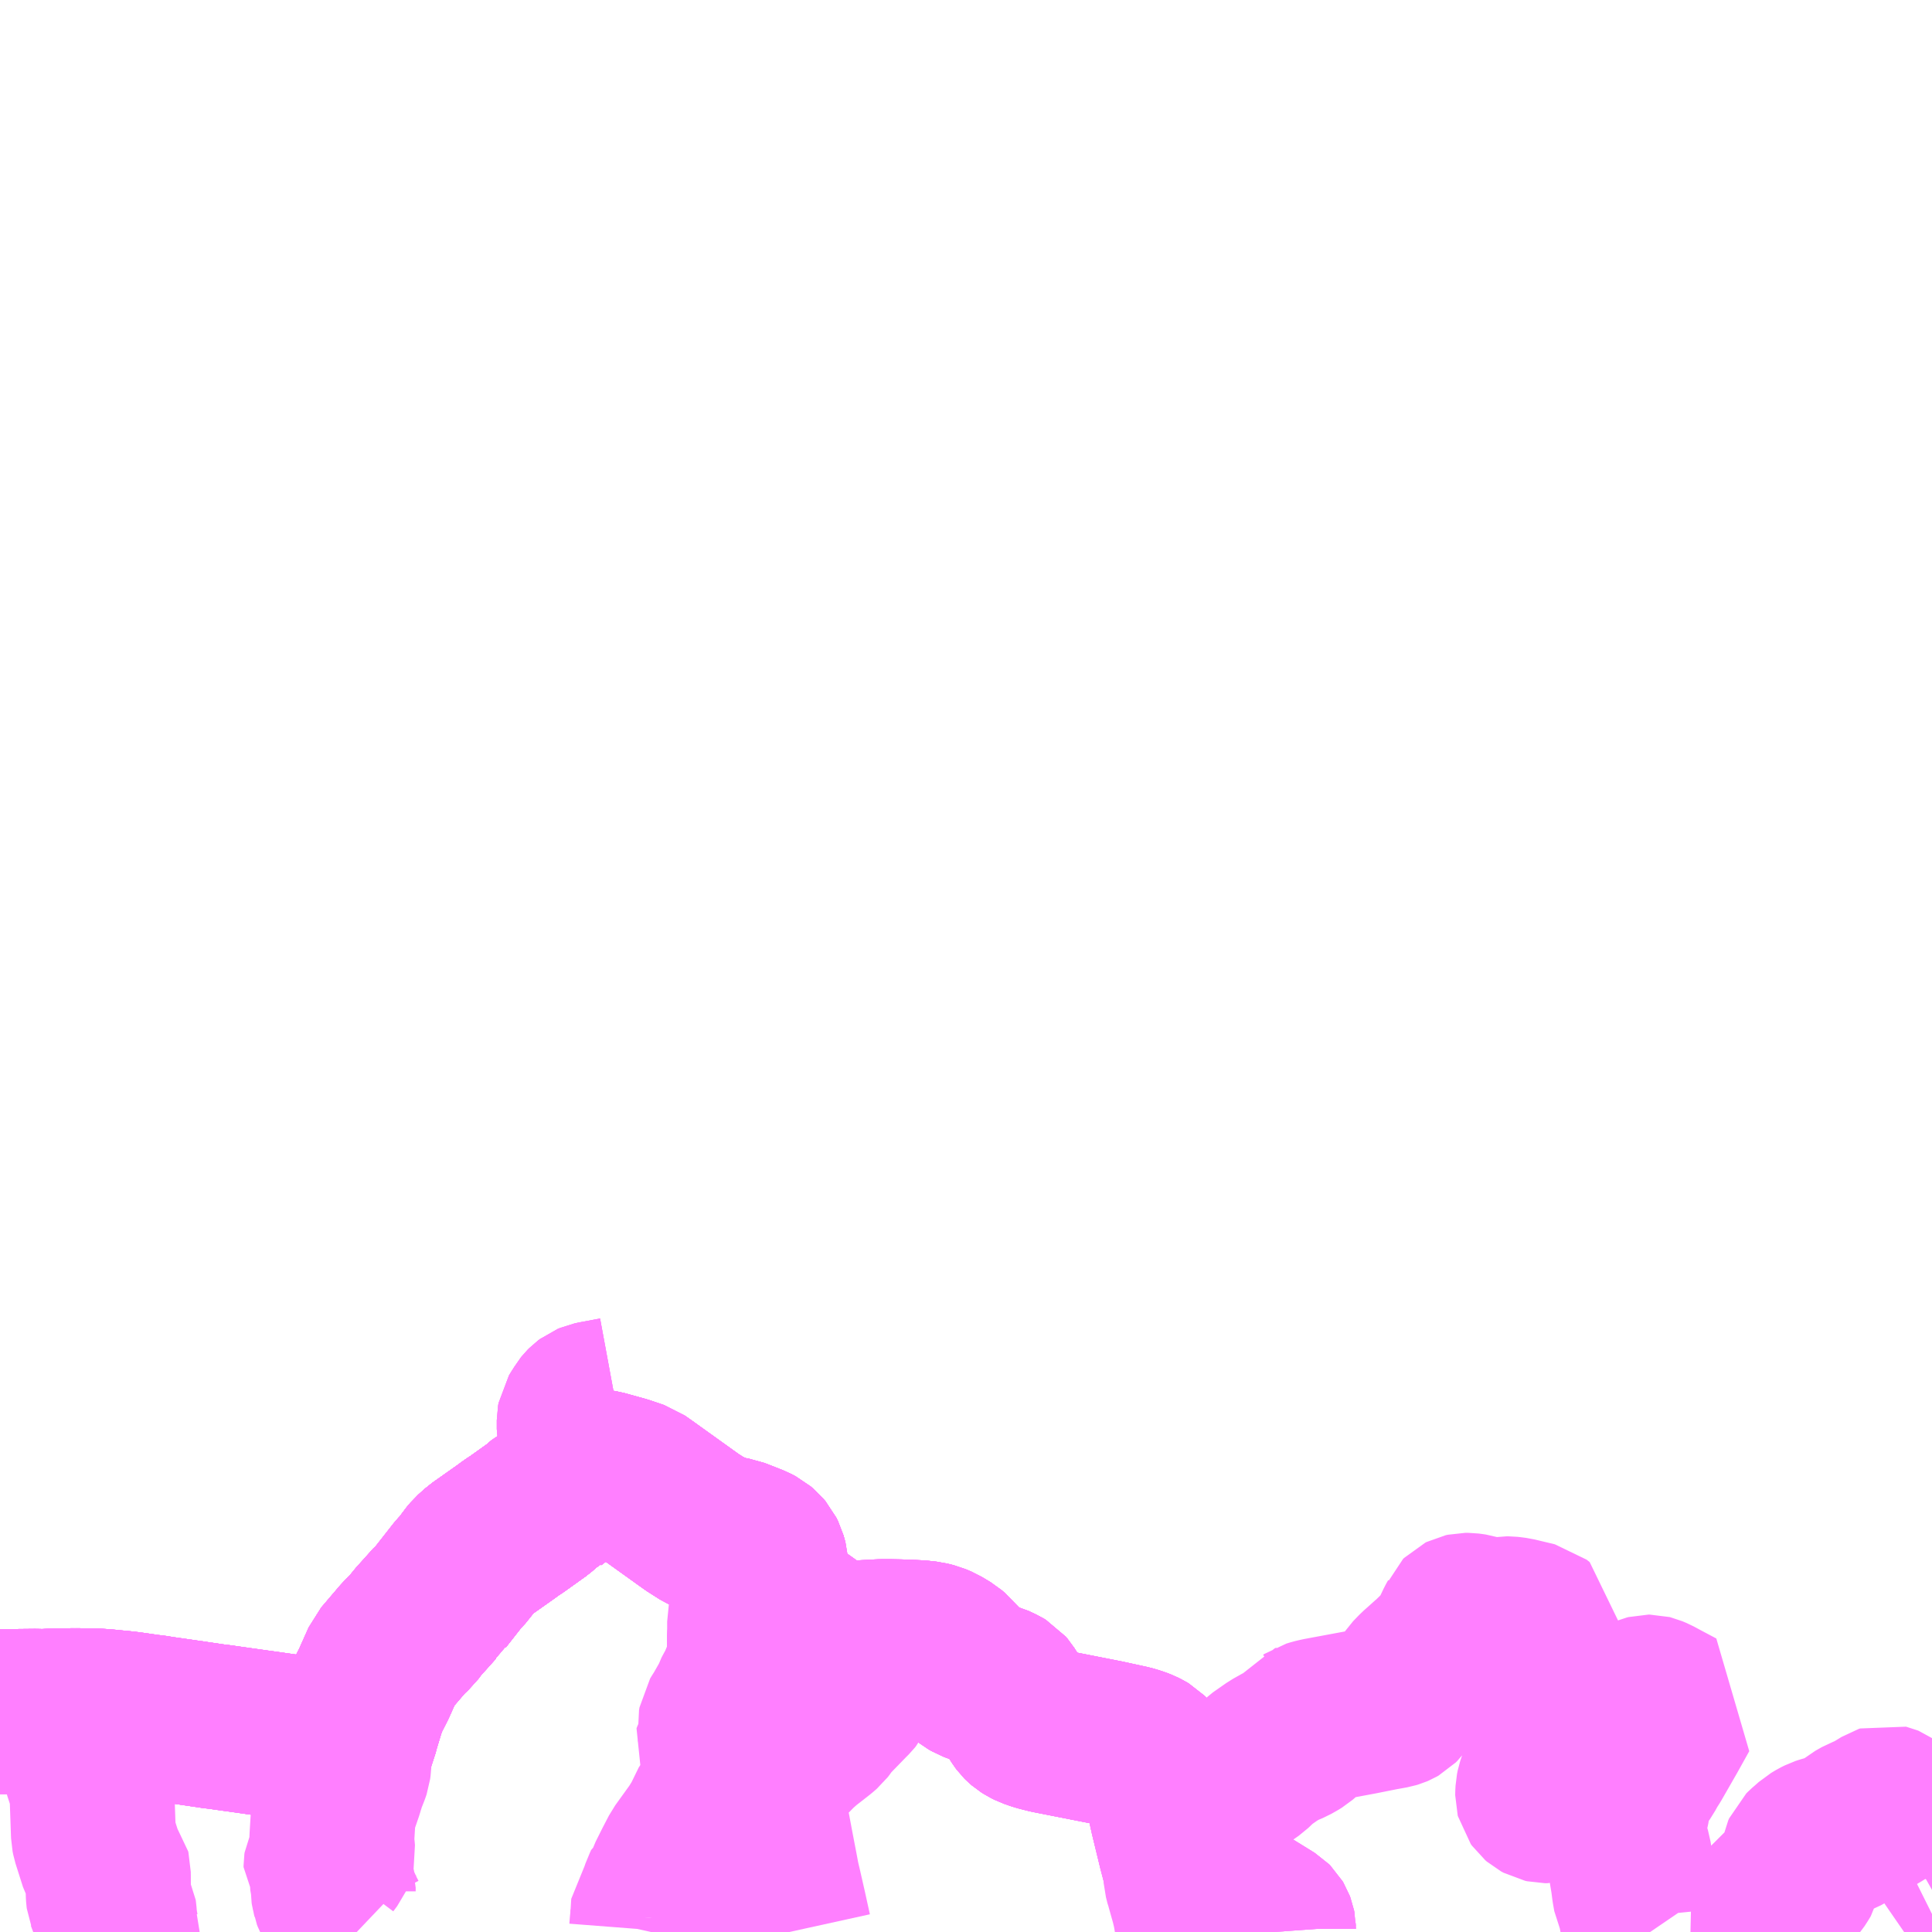 <?xml version="1.0" encoding="UTF-8"?>
<svg  xmlns="http://www.w3.org/2000/svg" xmlns:xlink="http://www.w3.org/1999/xlink" xmlns:go="http://purl.org/svgmap/profile" property="N07_001,N07_002,N07_003,N07_004,N07_005,N07_006,N07_007" viewBox="13157.227 -3375.0 8.789 8.789" go:dataArea="13157.2265625 -3375.0 8.7890625 8.7890625" >
<globalCoordinateSystem srsName="http://purl.org/crs/84" transform="matrix(100.0,0.0,0.0,-100.0,0.0,0.0)" />
<defs>
 <g id="p0" >
  <circle cx="0.0" cy="0.0" r="3" stroke="green" stroke-width="0.75" vector-effect="non-scaling-stroke" />
 </g>
</defs>
<g fill="none" fill-rule="evenodd" stroke="#FF00FF" stroke-width="0.75" opacity="0.5" vector-effect="non-scaling-stroke" stroke-linejoin="bevel" >
<path content="1,国東観光バス（株）,伊美線,9.0,7.0,7.0," xlink:title="1" d="M13157.227,-3367.214L13157.289,-3367.214L13157.388,-3367.215L13157.426,-3367.214L13157.458,-3367.216L13157.494,-3367.217L13157.568,-3367.218L13157.657,-3367.217L13157.702,-3367.214L13157.802,-3367.204L13157.873,-3367.194L13157.894,-3367.191L13157.909,-3367.189L13157.928,-3367.187L13157.95,-3367.183L13158.069,-3367.166L13158.205,-3367.146L13158.216,-3367.145L13158.712,-3367.075L13158.719,-3367.074L13158.744,-3367.07L13158.789,-3367.064L13158.801,-3367.062L13158.814,-3367.064L13158.824,-3367.07L13158.832,-3367.079L13158.841,-3367.098L13158.847,-3367.13L13158.856,-3367.158L13158.872,-3367.211L13158.887,-3367.258L13158.893,-3367.272L13158.928,-3367.341L13158.974,-3367.444L13159.055,-3367.539L13159.077,-3367.563L13159.102,-3367.586L13159.125,-3367.617L13159.17,-3367.667L13159.204,-3367.705L13159.224,-3367.721L13159.233,-3367.737L13159.313,-3367.839L13159.343,-3367.871L13159.364,-3367.902L13159.38,-3367.921L13159.41,-3367.948L13159.536,-3368.037L13159.553,-3368.05L13159.575,-3368.064L13159.673,-3368.134L13159.708,-3368.164L13159.734,-3368.177L13159.737,-3368.18L13159.753,-3368.192L13159.797,-3368.229L13159.846,-3368.278L13159.861,-3368.289L13159.867,-3368.293L13159.876,-3368.297L13159.889,-3368.302L13159.898,-3368.304L13159.892,-3368.333L13159.885,-3368.372L13159.878,-3368.408L13159.871,-3368.446L13159.862,-3368.499L13159.862,-3368.539L13159.864,-3368.55L13159.87,-3368.56L13159.886,-3368.585L13159.889,-3368.59L13159.893,-3368.595L13159.9,-3368.602L13159.908,-3368.608L13159.92,-3368.613L13159.934,-3368.616L13159.95,-3368.619L13159.998,-3368.628L13160.025,-3368.633"/>
<path content="1,国東観光バス（株）,岐部線,1.0,0.0,0.0," xlink:title="1" d="M13159.553,-3368.05L13159.575,-3368.064L13159.673,-3368.134L13159.708,-3368.164L13159.734,-3368.177L13159.737,-3368.18L13159.753,-3368.192L13159.797,-3368.229L13159.846,-3368.278L13159.861,-3368.289L13159.867,-3368.293L13159.876,-3368.297L13159.889,-3368.302L13159.902,-3368.305L13159.914,-3368.306L13159.929,-3368.306L13159.95,-3368.304L13159.968,-3368.301L13160.062,-3368.275L13160.127,-3368.253L13160.157,-3368.232L13160.376,-3368.075L13160.431,-3368.04L13160.467,-3368.024L13160.491,-3368.014L13160.528,-3368.002L13160.569,-3367.995L13160.628,-3367.972L13160.653,-3367.962L13160.672,-3367.952L13160.685,-3367.941L13160.696,-3367.928L13160.703,-3367.914L13160.712,-3367.882L13160.713,-3367.864L13160.729,-3367.765L13160.738,-3367.74L13160.75,-3367.719L13160.765,-3367.699L13160.786,-3367.682L13160.932,-3367.578L13160.953,-3367.565L13160.967,-3367.556L13160.994,-3367.542L13161.024,-3367.533L13161.047,-3367.527L13161.129,-3367.526L13161.219,-3367.531L13161.241,-3367.532L13161.271,-3367.532L13161.319,-3367.531L13161.372,-3367.529L13161.409,-3367.527L13161.446,-3367.523L13161.474,-3367.516L13161.5,-3367.505L13161.54,-3367.481L13161.554,-3367.469L13161.564,-3367.461L13161.605,-3367.407L13161.618,-3367.386L13161.622,-3367.381L13161.627,-3367.376L13161.64,-3367.366L13161.652,-3367.359L13161.668,-3367.353L13161.747,-3367.332L13161.781,-3367.316L13161.791,-3367.31L13161.797,-3367.303L13161.873,-3367.183L13161.879,-3367.175L13161.885,-3367.169L13161.892,-3367.163L13161.903,-3367.156L13161.919,-3367.148L13161.951,-3367.137L13161.978,-3367.13L13161.998,-3367.125L13162.257,-3367.074L13162.367,-3367.05L13162.381,-3367.046L13162.4,-3367.04L13162.418,-3367.033L13162.432,-3367.026L13162.442,-3367.02L13162.447,-3367.015L13162.451,-3367.01L13162.46,-3366.997L13162.536,-3366.839L13162.539,-3366.833L13162.541,-3366.824L13162.544,-3366.814L13162.547,-3366.8L13162.56,-3366.741L13162.596,-3366.593L13162.623,-3366.49L13162.621,-3366.473L13162.622,-3366.46L13162.623,-3366.456L13162.629,-3366.432L13162.631,-3366.427L13162.645,-3366.377L13162.653,-3366.349L13162.662,-3366.311L13162.666,-3366.289L13162.669,-3366.271L13162.677,-3366.211"/>
<path content="1,国東観光バス（株）,東国見線,1.0,1.0,0.0," xlink:title="1" d="M13163.021,-3366.211L13163.02,-3366.225L13163.02,-3366.231L13163.019,-3366.236L13163.016,-3366.244L13163.013,-3366.249L13163.009,-3366.253L13163.001,-3366.258L13162.878,-3366.334L13162.87,-3366.339L13162.664,-3366.465L13162.623,-3366.49L13162.596,-3366.593L13162.56,-3366.741L13162.547,-3366.8L13162.544,-3366.814L13162.541,-3366.824L13162.539,-3366.833L13162.536,-3366.839L13162.46,-3366.997L13162.451,-3367.01L13162.447,-3367.015L13162.442,-3367.02L13162.432,-3367.026L13162.418,-3367.033L13162.4,-3367.04L13162.381,-3367.046L13162.367,-3367.05L13162.257,-3367.074L13161.998,-3367.125L13161.978,-3367.13L13161.951,-3367.137L13161.919,-3367.148L13161.903,-3367.156L13161.892,-3367.163L13161.885,-3367.169L13161.879,-3367.175L13161.873,-3367.183L13161.797,-3367.303L13161.791,-3367.31L13161.781,-3367.316L13161.747,-3367.332L13161.668,-3367.353L13161.652,-3367.359L13161.64,-3367.366L13161.627,-3367.376L13161.622,-3367.381L13161.618,-3367.386L13161.605,-3367.407L13161.564,-3367.461L13161.554,-3367.469L13161.54,-3367.481L13161.5,-3367.505L13161.474,-3367.516L13161.446,-3367.523L13161.409,-3367.527L13161.372,-3367.529L13161.319,-3367.531L13161.271,-3367.532L13161.241,-3367.532L13161.219,-3367.531L13161.129,-3367.526L13161.047,-3367.527L13161.024,-3367.533L13160.994,-3367.542L13160.967,-3367.556L13160.953,-3367.565L13160.932,-3367.578L13160.786,-3367.682L13160.765,-3367.699L13160.75,-3367.719L13160.738,-3367.74L13160.729,-3367.765L13160.713,-3367.864L13160.712,-3367.882L13160.703,-3367.914L13160.696,-3367.928L13160.685,-3367.941L13160.672,-3367.952L13160.653,-3367.962L13160.628,-3367.972L13160.569,-3367.995L13160.528,-3368.002L13160.491,-3368.014L13160.467,-3368.024L13160.431,-3368.04L13160.376,-3368.075L13160.157,-3368.232L13160.127,-3368.253L13160.062,-3368.275L13159.968,-3368.301L13159.95,-3368.304L13159.929,-3368.306L13159.914,-3368.306L13159.902,-3368.305L13159.898,-3368.304"/>
<path content="1,国東観光バス（株）,東国見線,1.0,1.0,0.0," xlink:title="1" d="M13159.898,-3368.304L13159.889,-3368.302L13159.876,-3368.297L13159.867,-3368.293L13159.861,-3368.289L13159.846,-3368.278L13159.797,-3368.229L13159.753,-3368.192L13159.737,-3368.18L13159.734,-3368.177L13159.708,-3368.164L13159.673,-3368.134L13159.575,-3368.064L13159.553,-3368.05L13159.536,-3368.037L13159.41,-3367.948L13159.38,-3367.921L13159.364,-3367.902L13159.343,-3367.871L13159.313,-3367.839L13159.233,-3367.737L13159.224,-3367.721L13159.204,-3367.705L13159.17,-3367.667L13159.125,-3367.617L13159.102,-3367.586L13159.077,-3367.563L13159.055,-3367.539L13158.974,-3367.444L13158.928,-3367.341L13158.893,-3367.272L13158.887,-3367.258L13158.872,-3367.211L13158.856,-3367.158L13158.847,-3367.13L13158.841,-3367.098L13158.832,-3367.079L13158.824,-3367.07L13158.814,-3367.064L13158.801,-3367.062L13158.789,-3367.064L13158.744,-3367.07L13158.719,-3367.074L13158.712,-3367.075L13158.216,-3367.145L13158.205,-3367.146L13158.069,-3367.166L13157.95,-3367.183L13157.928,-3367.187L13157.909,-3367.189L13157.894,-3367.191L13157.873,-3367.194L13157.802,-3367.204L13157.702,-3367.214L13157.657,-3367.217L13157.568,-3367.218L13157.494,-3367.217L13157.458,-3367.216L13157.426,-3367.214L13157.388,-3367.215L13157.289,-3367.214L13157.227,-3367.214"/>
<path content="1,国東観光バス（株）,東国見線,1.0,1.0,0.0," xlink:title="1" d="M13159.898,-3368.304L13159.892,-3368.333L13159.885,-3368.372L13159.878,-3368.408L13159.871,-3368.446L13159.862,-3368.499L13159.862,-3368.539L13159.864,-3368.55L13159.87,-3368.56L13159.886,-3368.585L13159.889,-3368.59L13159.893,-3368.595L13159.9,-3368.602L13159.908,-3368.608L13159.92,-3368.613L13159.934,-3368.616L13159.95,-3368.619L13159.998,-3368.628L13160.025,-3368.633"/>
<path content="1,国東観光バス（株）,竹田津線,3.0,3.0,1.5," xlink:title="1" d="M13163.021,-3366.211L13163.02,-3366.225L13163.02,-3366.231L13163.019,-3366.236L13163.016,-3366.244L13163.013,-3366.249L13163.009,-3366.253L13163.001,-3366.258L13162.878,-3366.334L13162.87,-3366.339L13162.664,-3366.465L13162.623,-3366.49L13162.596,-3366.593L13162.56,-3366.741L13162.547,-3366.8L13162.544,-3366.814L13162.541,-3366.824L13162.539,-3366.833L13162.536,-3366.839L13162.46,-3366.997L13162.451,-3367.01L13162.447,-3367.015L13162.442,-3367.02L13162.432,-3367.026L13162.418,-3367.033L13162.4,-3367.04L13162.381,-3367.046L13162.367,-3367.05L13162.257,-3367.074L13161.998,-3367.125L13161.978,-3367.13L13161.951,-3367.137L13161.919,-3367.148L13161.903,-3367.156L13161.892,-3367.163L13161.885,-3367.169L13161.879,-3367.175L13161.873,-3367.183L13161.797,-3367.303L13161.791,-3367.31L13161.781,-3367.316L13161.747,-3367.332L13161.668,-3367.353L13161.652,-3367.359L13161.64,-3367.366L13161.627,-3367.376L13161.622,-3367.381L13161.618,-3367.386L13161.605,-3367.407L13161.564,-3367.461L13161.554,-3367.469L13161.54,-3367.481L13161.5,-3367.505L13161.474,-3367.516L13161.446,-3367.523L13161.409,-3367.527L13161.372,-3367.529L13161.319,-3367.531L13161.271,-3367.532L13161.241,-3367.532L13161.219,-3367.531L13161.129,-3367.526L13161.047,-3367.527L13161.024,-3367.533L13160.994,-3367.542L13160.967,-3367.556L13160.953,-3367.565L13160.932,-3367.578L13160.786,-3367.682L13160.765,-3367.699L13160.75,-3367.719L13160.738,-3367.74L13160.729,-3367.765L13160.713,-3367.864L13160.712,-3367.882L13160.703,-3367.914L13160.696,-3367.928L13160.685,-3367.941L13160.672,-3367.952L13160.653,-3367.962L13160.628,-3367.972L13160.569,-3367.995L13160.528,-3368.002L13160.491,-3368.014L13160.467,-3368.024L13160.431,-3368.04L13160.376,-3368.075L13160.157,-3368.232L13160.127,-3368.253L13160.062,-3368.275L13159.968,-3368.301L13159.95,-3368.304L13159.929,-3368.306L13159.914,-3368.306L13159.902,-3368.305L13159.889,-3368.302L13159.876,-3368.297L13159.867,-3368.293L13159.861,-3368.289L13159.846,-3368.278L13159.797,-3368.229L13159.753,-3368.192L13159.737,-3368.18L13159.734,-3368.177L13159.708,-3368.164L13159.673,-3368.134L13159.575,-3368.064L13159.553,-3368.05L13159.536,-3368.037L13159.41,-3367.948L13159.38,-3367.921L13159.364,-3367.902L13159.343,-3367.871L13159.313,-3367.839L13159.233,-3367.737L13159.224,-3367.721L13159.204,-3367.705L13159.17,-3367.667L13159.125,-3367.617L13159.102,-3367.586L13159.077,-3367.563L13159.055,-3367.539L13158.974,-3367.444L13158.928,-3367.341L13158.893,-3367.272L13158.887,-3367.258L13158.872,-3367.211L13158.856,-3367.158L13158.847,-3367.13L13158.841,-3367.098L13158.832,-3367.079L13158.824,-3367.07L13158.814,-3367.064L13158.801,-3367.062L13158.789,-3367.064L13158.744,-3367.07L13158.719,-3367.074L13158.712,-3367.075L13158.216,-3367.145L13158.205,-3367.146L13158.069,-3367.166L13157.95,-3367.183L13157.928,-3367.187L13157.909,-3367.189L13157.894,-3367.191L13157.873,-3367.194L13157.802,-3367.204L13157.702,-3367.214L13157.657,-3367.217L13157.568,-3367.218L13157.494,-3367.217L13157.458,-3367.216L13157.426,-3367.214L13157.388,-3367.215L13157.289,-3367.214L13157.227,-3367.214"/>
<path content="1,国東観光バス（株）,西方寺線,1.4,0.0,0.0," xlink:title="1" d="M13159.867,-3368.293L13159.861,-3368.289L13159.846,-3368.278L13159.797,-3368.229L13159.753,-3368.192L13159.737,-3368.18L13159.734,-3368.177L13159.708,-3368.164L13159.673,-3368.134L13159.575,-3368.064L13159.553,-3368.05L13159.536,-3368.037L13159.41,-3367.948L13159.38,-3367.921L13159.364,-3367.902L13159.343,-3367.871L13159.313,-3367.839L13159.233,-3367.737L13159.224,-3367.721L13159.204,-3367.705L13159.17,-3367.667L13159.125,-3367.617L13159.102,-3367.586L13159.077,-3367.563L13159.055,-3367.539L13158.974,-3367.444L13158.928,-3367.341L13158.893,-3367.272L13158.887,-3367.258L13158.872,-3367.211L13158.856,-3367.158L13158.847,-3367.13L13158.841,-3367.098L13158.832,-3367.079L13158.824,-3367.07L13158.814,-3367.064L13158.801,-3367.062L13158.789,-3367.064L13158.744,-3367.07L13158.719,-3367.074L13158.712,-3367.075L13158.216,-3367.145L13158.205,-3367.146L13158.069,-3367.166L13157.95,-3367.183L13157.928,-3367.187L13157.909,-3367.189L13157.894,-3367.191L13157.873,-3367.194L13157.802,-3367.204L13157.702,-3367.214L13157.657,-3367.217L13157.568,-3367.218L13157.494,-3367.217L13157.458,-3367.216L13157.426,-3367.214L13157.388,-3367.215L13157.289,-3367.214L13157.227,-3367.214"/>
<path content="1,国東観光バス（株）,赤根線,3.0,3.0,0.0," xlink:title="1" d="M13159.867,-3368.293L13159.861,-3368.289L13159.846,-3368.278L13159.797,-3368.229L13159.753,-3368.192L13159.737,-3368.18L13159.734,-3368.177L13159.708,-3368.164L13159.673,-3368.134L13159.575,-3368.064L13159.553,-3368.05L13159.536,-3368.037L13159.41,-3367.948L13159.38,-3367.921L13159.364,-3367.902L13159.343,-3367.871L13159.313,-3367.839L13159.233,-3367.737L13159.224,-3367.721L13159.204,-3367.705L13159.17,-3367.667L13159.125,-3367.617L13159.102,-3367.586L13159.077,-3367.563L13159.055,-3367.539L13158.974,-3367.444L13158.928,-3367.341L13158.893,-3367.272L13158.887,-3367.258L13158.872,-3367.211L13158.856,-3367.158L13158.847,-3367.13L13158.841,-3367.098L13158.832,-3367.079L13158.824,-3367.07L13158.814,-3367.064L13158.815,-3367.028L13158.815,-3367.021L13158.815,-3367.014L13158.815,-3366.996L13158.814,-3366.971L13158.812,-3366.956L13158.808,-3366.944L13158.791,-3366.901L13158.79,-3366.896L13158.784,-3366.879L13158.778,-3366.858L13158.756,-3366.794L13158.749,-3366.768L13158.745,-3366.751L13158.743,-3366.735L13158.741,-3366.71L13158.737,-3366.644L13158.736,-3366.622L13158.74,-3366.587L13158.741,-3366.575L13158.739,-3366.565L13158.734,-3366.554L13158.716,-3366.53L13158.711,-3366.52L13158.71,-3366.513L13158.71,-3366.506L13158.727,-3366.483L13158.733,-3366.467L13158.738,-3366.452L13158.739,-3366.44L13158.74,-3366.423L13158.743,-3366.413L13158.743,-3366.396L13158.744,-3366.389L13158.746,-3366.382L13158.747,-3366.376L13158.75,-3366.368L13158.765,-3366.34L13158.784,-3366.298L13158.798,-3366.271L13158.804,-3366.262L13158.829,-3366.231L13158.85,-3366.211"/>
<path content="1,大交北部バス（株）,宇佐駅前～伊美,9.0,7.0,7.0," xlink:title="1" d="M13160.025,-3368.633L13159.998,-3368.628L13159.95,-3368.619L13159.934,-3368.616L13159.92,-3368.613L13159.908,-3368.608L13159.9,-3368.602L13159.893,-3368.595L13159.889,-3368.59L13159.886,-3368.585L13159.87,-3368.56L13159.864,-3368.55L13159.862,-3368.539L13159.862,-3368.499L13159.871,-3368.446L13159.878,-3368.408L13159.885,-3368.372L13159.892,-3368.333L13159.898,-3368.304L13159.889,-3368.302L13159.876,-3368.297L13159.867,-3368.293L13159.861,-3368.289L13159.846,-3368.278L13159.797,-3368.229L13159.753,-3368.192L13159.737,-3368.18L13159.734,-3368.177L13159.708,-3368.164L13159.673,-3368.134L13159.575,-3368.064L13159.553,-3368.05L13159.536,-3368.037L13159.41,-3367.948L13159.38,-3367.921L13159.364,-3367.902L13159.343,-3367.871L13159.313,-3367.839L13159.233,-3367.737L13159.224,-3367.721L13159.204,-3367.705L13159.17,-3367.667L13159.125,-3367.617L13159.102,-3367.586L13159.077,-3367.563L13159.055,-3367.539L13158.974,-3367.444L13158.928,-3367.341L13158.893,-3367.272L13158.887,-3367.258L13158.872,-3367.211L13158.856,-3367.158L13158.847,-3367.13L13158.841,-3367.098L13158.832,-3367.079L13158.824,-3367.07L13158.814,-3367.064L13158.801,-3367.062L13158.789,-3367.064L13158.744,-3367.07L13158.719,-3367.074L13158.712,-3367.075L13158.216,-3367.145L13158.205,-3367.146L13158.069,-3367.166L13157.95,-3367.183L13157.928,-3367.187L13157.909,-3367.189L13157.894,-3367.191L13157.873,-3367.194L13157.802,-3367.204L13157.702,-3367.214L13157.657,-3367.217L13157.568,-3367.218L13157.494,-3367.217L13157.458,-3367.216L13157.426,-3367.214L13157.388,-3367.215L13157.289,-3367.214L13157.227,-3367.214"/>
<path content="3,国東市,大熊毛・小熊毛線,0.3,0.0,0.0," xlink:title="3" d="M13163.021,-3366.211L13163.02,-3366.225L13163.02,-3366.231L13163.019,-3366.236L13163.016,-3366.244L13163.013,-3366.249L13163.009,-3366.253L13163.001,-3366.258L13162.878,-3366.334L13162.87,-3366.339L13162.664,-3366.465L13162.623,-3366.49L13162.596,-3366.593L13162.56,-3366.741L13162.547,-3366.8L13162.544,-3366.814L13162.541,-3366.824L13162.539,-3366.833L13162.536,-3366.839L13162.46,-3366.997L13162.451,-3367.01L13162.447,-3367.015L13162.442,-3367.02L13162.432,-3367.026L13162.418,-3367.033L13162.4,-3367.04L13162.381,-3367.046L13162.367,-3367.05L13162.257,-3367.074L13161.998,-3367.125L13161.978,-3367.13L13161.951,-3367.137L13161.919,-3367.148L13161.903,-3367.156L13161.892,-3367.163L13161.885,-3367.169L13161.879,-3367.175L13161.873,-3367.183L13161.797,-3367.303L13161.791,-3367.31L13161.781,-3367.316L13161.747,-3367.332L13161.668,-3367.353L13161.652,-3367.359L13161.64,-3367.366L13161.627,-3367.376L13161.622,-3367.381L13161.618,-3367.386L13161.605,-3367.407L13161.564,-3367.461L13161.554,-3367.469L13161.54,-3367.481L13161.5,-3367.505L13161.474,-3367.516L13161.446,-3367.523L13161.409,-3367.527L13161.372,-3367.529L13161.319,-3367.531L13161.271,-3367.532L13161.241,-3367.532L13161.219,-3367.531L13161.129,-3367.526L13161.047,-3367.527L13161.024,-3367.533L13160.994,-3367.542L13160.967,-3367.556L13160.932,-3367.578L13160.786,-3367.682L13160.765,-3367.699L13160.75,-3367.719L13160.738,-3367.74L13160.729,-3367.765L13160.713,-3367.864L13160.712,-3367.882L13160.703,-3367.914L13160.696,-3367.928L13160.685,-3367.941L13160.672,-3367.952L13160.653,-3367.962L13160.628,-3367.972L13160.569,-3367.995L13160.528,-3368.002L13160.491,-3368.014L13160.467,-3368.024L13160.431,-3368.04L13160.376,-3368.075L13160.157,-3368.232L13160.127,-3368.253L13160.062,-3368.275L13159.968,-3368.301L13159.95,-3368.304L13159.929,-3368.306L13159.914,-3368.306L13159.902,-3368.305L13159.889,-3368.302L13159.876,-3368.297L13159.867,-3368.293L13159.861,-3368.289L13159.846,-3368.278L13159.797,-3368.229L13159.753,-3368.192L13159.737,-3368.18L13159.734,-3368.177L13159.708,-3368.164L13159.673,-3368.134L13159.575,-3368.064L13159.553,-3368.05L13159.536,-3368.037L13159.41,-3367.948L13159.38,-3367.921L13159.364,-3367.902L13159.343,-3367.871"/>
<path content="3,国東市,大熊毛・小熊毛線,0.3,0.0,0.0," xlink:title="3" d="M13166.016,-3366.293L13166.01,-3366.29L13165.99,-3366.277L13165.918,-3366.231L13165.889,-3366.211"/>
<path content="3,国東市,櫛来線,0.3,0.0,0.0," xlink:title="3" d="M13160.397,-3366.211L13160.299,-3366.243L13160.25,-3366.262L13160.222,-3366.27L13160.196,-3366.274"/>
<path content="3,国東市,櫛来線,0.3,0.0,0.0," xlink:title="3" d="M13160.196,-3366.274L13160.193,-3366.246L13160.192,-3366.233L13160.191,-3366.22L13160.189,-3366.211"/>
<path content="3,国東市,櫛来線,0.3,0.0,0.0," xlink:title="3" d="M13160.196,-3366.274L13160.2,-3366.339L13160.225,-3366.368L13160.236,-3366.382L13160.242,-3366.392L13160.246,-3366.404L13160.25,-3366.412L13160.261,-3366.422L13160.272,-3366.454L13160.302,-3366.514L13160.33,-3366.568L13160.402,-3366.668L13160.433,-3366.718L13160.44,-3366.733L13160.442,-3366.743L13160.445,-3366.752L13160.457,-3366.77L13160.469,-3366.786L13160.518,-3366.834L13160.56,-3366.879L13160.574,-3366.895L13160.591,-3366.913L13160.602,-3366.941L13160.537,-3366.969L13160.478,-3366.993L13160.473,-3366.996L13160.471,-3366.999L13160.473,-3367.004L13160.479,-3367.018L13160.489,-3367.045L13160.5,-3367.072L13160.503,-3367.078L13160.503,-3367.089L13160.504,-3367.104L13160.509,-3367.13L13160.505,-3367.144L13160.504,-3367.159L13160.506,-3367.171L13160.512,-3367.181L13160.519,-3367.192L13160.524,-3367.2L13160.564,-3367.27L13160.571,-3367.29L13160.575,-3367.298L13160.595,-3367.332L13160.601,-3367.352L13160.602,-3367.355L13160.604,-3367.359L13160.609,-3367.363L13160.614,-3367.368L13160.619,-3367.374L13160.627,-3367.387L13160.632,-3367.395L13160.634,-3367.402L13160.635,-3367.408L13160.636,-3367.415L13160.636,-3367.453L13160.636,-3367.561L13160.637,-3367.583L13160.637,-3367.623L13160.641,-3367.643L13160.652,-3367.664L13160.653,-3367.689L13160.656,-3367.701L13160.657,-3367.708L13160.662,-3367.738L13160.664,-3367.748L13160.675,-3367.788L13160.677,-3367.796L13160.693,-3367.84L13160.712,-3367.882L13160.703,-3367.914L13160.696,-3367.928L13160.685,-3367.941L13160.672,-3367.952L13160.653,-3367.962L13160.628,-3367.972L13160.569,-3367.995L13160.528,-3368.002L13160.491,-3368.014L13160.467,-3368.024L13160.431,-3368.04L13160.376,-3368.075L13160.157,-3368.232L13160.127,-3368.253L13160.062,-3368.275L13159.968,-3368.301L13159.95,-3368.304L13159.929,-3368.306L13159.914,-3368.306L13159.902,-3368.305L13159.889,-3368.302L13159.876,-3368.297L13159.867,-3368.293L13159.861,-3368.289L13159.846,-3368.278L13159.797,-3368.229L13159.753,-3368.192L13159.737,-3368.18L13159.734,-3368.177L13159.708,-3368.164L13159.673,-3368.134L13159.575,-3368.064L13159.553,-3368.05L13159.536,-3368.037L13159.41,-3367.948L13159.38,-3367.921L13159.364,-3367.902L13159.343,-3367.871"/>
<path content="3,国東市,櫛来線,0.3,0.0,0.0," xlink:title="3" d="M13161.126,-3367.323L13161.11,-3367.308L13161.107,-3367.302L13161.1,-3367.289L13161.096,-3367.284L13161.081,-3367.269L13160.98,-3367.165L13160.978,-3367.157L13160.976,-3367.154L13160.969,-3367.145L13160.953,-3367.131L13160.885,-3367.078L13160.852,-3367.049L13160.801,-3366.997L13160.762,-3366.955L13160.72,-3366.924L13160.68,-3366.892L13160.707,-3366.751L13160.736,-3366.597L13160.755,-3366.498L13160.764,-3366.45L13160.773,-3366.412L13160.796,-3366.311L13160.818,-3366.211"/>
<path content="3,国東市,熊毛・長瀬線,0.3,0.0,0.0," xlink:title="3" d="M13166.016,-3366.831L13166.005,-3366.82L13165.964,-3366.787L13165.923,-3366.756L13165.904,-3366.743L13165.866,-3366.722L13165.843,-3366.709L13165.834,-3366.702L13165.836,-3366.715L13165.839,-3366.722L13165.844,-3366.733L13165.848,-3366.741L13165.85,-3366.746L13165.848,-3366.75L13165.846,-3366.753L13165.83,-3366.768L13165.816,-3366.778L13165.811,-3366.78L13165.807,-3366.781L13165.801,-3366.779L13165.767,-3366.758L13165.729,-3366.737L13165.7,-3366.726L13165.67,-3366.709L13165.659,-3366.7L13165.646,-3366.689L13165.628,-3366.677L13165.617,-3366.669L13165.601,-3366.66L13165.585,-3366.654L13165.568,-3366.649L13165.539,-3366.641L13165.525,-3366.637L13165.513,-3366.633L13165.497,-3366.625L13165.477,-3366.613L13165.459,-3366.597L13165.444,-3366.584L13165.436,-3366.576L13165.432,-3366.567L13165.43,-3366.557L13165.429,-3366.542L13165.426,-3366.527L13165.424,-3366.508L13165.42,-3366.493L13165.416,-3366.476L13165.407,-3366.461L13165.394,-3366.441L13165.388,-3366.434L13165.381,-3366.429L13165.372,-3366.423L13165.344,-3366.413L13165.336,-3366.412L13165.331,-3366.409L13165.328,-3366.404L13165.326,-3366.398L13165.32,-3366.384L13165.319,-3366.373L13165.319,-3366.356L13165.315,-3366.343L13165.31,-3366.331L13165.304,-3366.302L13165.3,-3366.293L13165.295,-3366.275L13165.287,-3366.26L13165.285,-3366.254L13165.284,-3366.25L13165.285,-3366.245L13165.287,-3366.241L13165.308,-3366.213L13165.308,-3366.211M13164.734,-3366.211L13164.704,-3366.255L13164.696,-3366.27L13164.693,-3366.281L13164.69,-3366.311L13164.686,-3366.33L13164.678,-3366.348L13164.667,-3366.371L13164.661,-3366.405L13164.656,-3366.444L13164.648,-3366.492L13164.647,-3366.515L13164.642,-3366.539L13164.638,-3366.565L13164.627,-3366.601L13164.612,-3366.669L13164.61,-3366.683L13164.609,-3366.691L13164.609,-3366.699L13164.61,-3366.709L13164.61,-3366.716L13164.612,-3366.721L13164.614,-3366.727L13164.62,-3366.741L13164.625,-3366.752L13164.627,-3366.762L13164.629,-3366.77L13164.631,-3366.78L13164.632,-3366.789L13164.634,-3366.8L13164.635,-3366.812L13164.638,-3366.823L13164.64,-3366.832L13164.644,-3366.841L13164.648,-3366.852L13164.652,-3366.86L13164.656,-3366.872L13164.661,-3366.885L13164.666,-3366.894L13164.675,-3366.907L13164.686,-3366.92L13164.694,-3366.933L13164.701,-3366.943L13164.707,-3366.954L13164.717,-3366.972L13164.733,-3366.997L13164.803,-3367.119L13164.857,-3367.216L13164.844,-3367.223L13164.793,-3367.25L13164.754,-3367.271L13164.735,-3367.279L13164.731,-3367.28L13164.727,-3367.28L13164.719,-3367.278L13164.707,-3367.273L13164.693,-3367.266L13164.634,-3367.235L13164.624,-3367.231L13164.613,-3367.218L13164.606,-3367.2L13164.601,-3367.192L13164.584,-3367.166L13164.574,-3367.141L13164.567,-3367.129L13164.544,-3367.088L13164.524,-3367.058L13164.503,-3367.029L13164.483,-3366.997L13164.457,-3366.966L13164.441,-3366.949L13164.423,-3366.933L13164.409,-3366.915L13164.394,-3366.898L13164.373,-3366.871L13164.362,-3366.86L13164.356,-3366.857L13164.35,-3366.856L13164.339,-3366.856L13164.322,-3366.853L13164.313,-3366.854L13164.307,-3366.85L13164.295,-3366.839L13164.29,-3366.833L13164.276,-3366.815L13164.27,-3366.809L13164.266,-3366.808L13164.261,-3366.808L13164.255,-3366.808L13164.246,-3366.81L13164.235,-3366.816L13164.228,-3366.822L13164.223,-3366.829L13164.222,-3366.833L13164.222,-3366.838L13164.223,-3366.857L13164.226,-3366.872L13164.23,-3366.884L13164.233,-3366.892L13164.238,-3366.898L13164.245,-3366.906L13164.248,-3366.911L13164.253,-3366.924L13164.254,-3366.934L13164.254,-3366.944L13164.255,-3366.952L13164.259,-3366.959L13164.267,-3366.971L13164.268,-3366.976L13164.269,-3366.983L13164.271,-3366.988L13164.274,-3366.993L13164.275,-3366.997L13164.276,-3367.055L13164.277,-3367.069L13164.279,-3367.084L13164.282,-3367.106L13164.293,-3367.151L13164.303,-3367.184L13164.308,-3367.197L13164.31,-3367.207L13164.311,-3367.222L13164.31,-3367.235L13164.309,-3367.243L13164.306,-3367.249L13164.303,-3367.255L13164.3,-3367.259L13164.296,-3367.263L13164.281,-3367.279L13164.265,-3367.3L13164.256,-3367.314L13164.229,-3367.352L13164.211,-3367.382L13164.206,-3367.391L13164.203,-3367.398L13164.202,-3367.407L13164.202,-3367.414L13164.204,-3367.422L13164.208,-3367.43L13164.207,-3367.448L13164.208,-3367.457L13164.215,-3367.498L13164.22,-3367.514L13164.222,-3367.527L13164.226,-3367.56L13164.227,-3367.575L13164.227,-3367.599L13164.213,-3367.61L13164.121,-3367.632L13164.106,-3367.634L13164.098,-3367.635L13164.089,-3367.636L13164.081,-3367.636L13164.068,-3367.634L13164.026,-3367.627L13164.015,-3367.627L13164.003,-3367.628L13163.986,-3367.632L13163.974,-3367.635L13163.933,-3367.648L13163.919,-3367.65L13163.904,-3367.652L13163.894,-3367.652L13163.885,-3367.65L13163.879,-3367.647L13163.875,-3367.643L13163.873,-3367.638L13163.869,-3367.628L13163.86,-3367.612L13163.842,-3367.574L13163.83,-3367.541L13163.826,-3367.532L13163.823,-3367.526L13163.821,-3367.522L13163.816,-3367.516L13163.806,-3367.502L13163.802,-3367.497L13163.787,-3367.485L13163.76,-3367.466L13163.746,-3367.455L13163.737,-3367.444L13163.727,-3367.435L13163.707,-3367.417L13163.68,-3367.393L13163.652,-3367.364L13163.64,-3367.346L13163.634,-3367.334L13163.614,-3367.304L13163.608,-3367.294L13163.603,-3367.283L13163.601,-3367.277L13163.599,-3367.27L13163.597,-3367.263L13163.594,-3367.258L13163.591,-3367.254L13163.585,-3367.248L13163.578,-3367.244L13163.571,-3367.241L13163.561,-3367.238L13163.511,-3367.229L13163.416,-3367.21L13163.228,-3367.175L13163.207,-3367.17L13163.187,-3367.164L13163.181,-3367.16L13163.174,-3367.157L13163.171,-3367.153L13163.165,-3367.144L13163.16,-3367.13L13163.158,-3367.125L13163.155,-3367.117L13163.15,-3367.109L13163.135,-3367.096L13163.122,-3367.088L13163.099,-3367.075L13163.061,-3367.059L13163.02,-3367.036L13162.96,-3366.994L13162.92,-3366.956L13162.886,-3366.932L13162.823,-3366.918L13162.791,-3366.906L13162.751,-3366.891L13162.539,-3366.833L13162.536,-3366.839L13162.46,-3366.997L13162.451,-3367.01L13162.447,-3367.015L13162.442,-3367.02L13162.432,-3367.026L13162.418,-3367.033L13162.4,-3367.04L13162.381,-3367.046L13162.367,-3367.05L13162.257,-3367.074L13161.998,-3367.125L13161.978,-3367.13L13161.951,-3367.137L13161.919,-3367.148L13161.903,-3367.156L13161.892,-3367.163L13161.885,-3367.169L13161.879,-3367.175L13161.873,-3367.183L13161.797,-3367.303L13161.791,-3367.31L13161.781,-3367.316L13161.747,-3367.332L13161.668,-3367.353L13161.652,-3367.359L13161.64,-3367.366L13161.627,-3367.376L13161.622,-3367.381L13161.618,-3367.386L13161.605,-3367.407L13161.564,-3367.461L13161.554,-3367.469L13161.54,-3367.481L13161.5,-3367.505L13161.474,-3367.516L13161.446,-3367.523L13161.409,-3367.527L13161.372,-3367.529L13161.319,-3367.531L13161.271,-3367.532L13161.241,-3367.532L13161.219,-3367.531L13161.129,-3367.526L13161.047,-3367.527L13161.024,-3367.533L13160.994,-3367.542L13160.967,-3367.556L13160.932,-3367.578L13160.786,-3367.682L13160.765,-3367.699L13160.75,-3367.719L13160.738,-3367.74L13160.729,-3367.765L13160.713,-3367.864L13160.712,-3367.882"/>
<path content="3,国東市,熊毛・長瀬線,0.3,0.0,0.0," xlink:title="3" d="M13160.712,-3367.882L13160.693,-3367.84L13160.677,-3367.796L13160.675,-3367.788L13160.664,-3367.748L13160.662,-3367.738L13160.657,-3367.708L13160.656,-3367.701L13160.653,-3367.689L13160.652,-3367.664"/>
<path content="3,国東市,熊毛・長瀬線,0.3,0.0,0.0," xlink:title="3" d="M13160.712,-3367.882L13160.703,-3367.914L13160.696,-3367.928L13160.685,-3367.941L13160.672,-3367.952L13160.653,-3367.962L13160.628,-3367.972L13160.569,-3367.995L13160.528,-3368.002L13160.491,-3368.014L13160.467,-3368.024L13160.431,-3368.04L13160.376,-3368.075L13160.157,-3368.232L13160.127,-3368.253L13160.062,-3368.275L13159.968,-3368.301L13159.95,-3368.304L13159.929,-3368.306L13159.914,-3368.306L13159.902,-3368.305L13159.889,-3368.302L13159.876,-3368.297L13159.867,-3368.293L13159.861,-3368.289L13159.846,-3368.278L13159.797,-3368.229L13159.753,-3368.192L13159.737,-3368.18L13159.734,-3368.177L13159.708,-3368.164L13159.673,-3368.134L13159.575,-3368.064L13159.553,-3368.05L13159.536,-3368.037L13159.41,-3367.948L13159.38,-3367.921L13159.364,-3367.902L13159.343,-3367.871"/>
<path content="3,国東市,鬼籠・櫛海線,0.3,0.0,0.0," xlink:title="3" d="M13157.227,-3367.214L13157.289,-3367.214L13157.388,-3367.215L13157.426,-3367.214L13157.458,-3367.216L13157.494,-3367.217L13157.568,-3367.218"/>
<path content="3,国東市,鬼籠・櫛海線,0.3,0.0,0.0," xlink:title="3" d="M13157.568,-3367.218L13157.576,-3367.202L13157.59,-3367.157L13157.596,-3367.136L13157.6,-3367.13L13157.604,-3367.126L13157.623,-3367.104L13157.626,-3367.1L13157.627,-3367.095L13157.627,-3367.071L13157.626,-3367.068L13157.622,-3367.064L13157.615,-3367.06L13157.616,-3367.037L13157.621,-3366.997L13157.621,-3366.933L13157.624,-3366.921L13157.635,-3366.894L13157.639,-3366.885L13157.64,-3366.88L13157.642,-3366.869L13157.646,-3366.824L13157.652,-3366.651L13157.655,-3366.636L13157.689,-3366.529L13157.697,-3366.514L13157.701,-3366.509L13157.716,-3366.492L13157.719,-3366.488L13157.72,-3366.484L13157.72,-3366.479L13157.72,-3366.461L13157.721,-3366.446L13157.72,-3366.43L13157.719,-3366.411L13157.719,-3366.388L13157.72,-3366.372L13157.721,-3366.364L13157.723,-3366.359L13157.725,-3366.353L13157.743,-3366.31L13157.746,-3366.304L13157.747,-3366.297L13157.749,-3366.271L13157.753,-3366.243L13157.757,-3366.222L13157.76,-3366.213L13157.76,-3366.211"/>
<path content="3,国東市,鬼籠・櫛海線,0.3,0.0,0.0," xlink:title="3" d="M13157.568,-3367.218L13157.657,-3367.217L13157.702,-3367.214L13157.802,-3367.204L13157.873,-3367.194L13157.894,-3367.191L13157.909,-3367.189L13157.928,-3367.187L13157.95,-3367.183L13158.069,-3367.166L13158.205,-3367.146L13158.216,-3367.145L13158.712,-3367.075L13158.719,-3367.074L13158.744,-3367.07L13158.789,-3367.064L13158.801,-3367.062L13158.814,-3367.064L13158.824,-3367.07L13158.832,-3367.079L13158.841,-3367.098L13158.847,-3367.13L13158.856,-3367.158L13158.872,-3367.211L13158.887,-3367.258L13158.893,-3367.272L13158.928,-3367.341L13158.974,-3367.444L13159.055,-3367.539L13159.077,-3367.563L13159.102,-3367.586L13159.125,-3367.617L13159.17,-3367.667L13159.204,-3367.705L13159.224,-3367.721L13159.233,-3367.737L13159.313,-3367.839L13159.343,-3367.871L13159.364,-3367.902L13159.38,-3367.921L13159.41,-3367.948L13159.536,-3368.037L13159.553,-3368.05L13159.575,-3368.064L13159.673,-3368.134L13159.708,-3368.164L13159.734,-3368.177L13159.737,-3368.18L13159.753,-3368.192L13159.797,-3368.229L13159.846,-3368.278L13159.861,-3368.289L13159.867,-3368.293L13159.876,-3368.297L13159.889,-3368.302L13159.902,-3368.305L13159.914,-3368.306L13159.929,-3368.306L13159.95,-3368.304L13159.968,-3368.301L13160.062,-3368.275L13160.127,-3368.253L13160.157,-3368.232L13160.376,-3368.075L13160.431,-3368.04L13160.467,-3368.024L13160.491,-3368.014L13160.528,-3368.002"/>
</g>
</svg>
